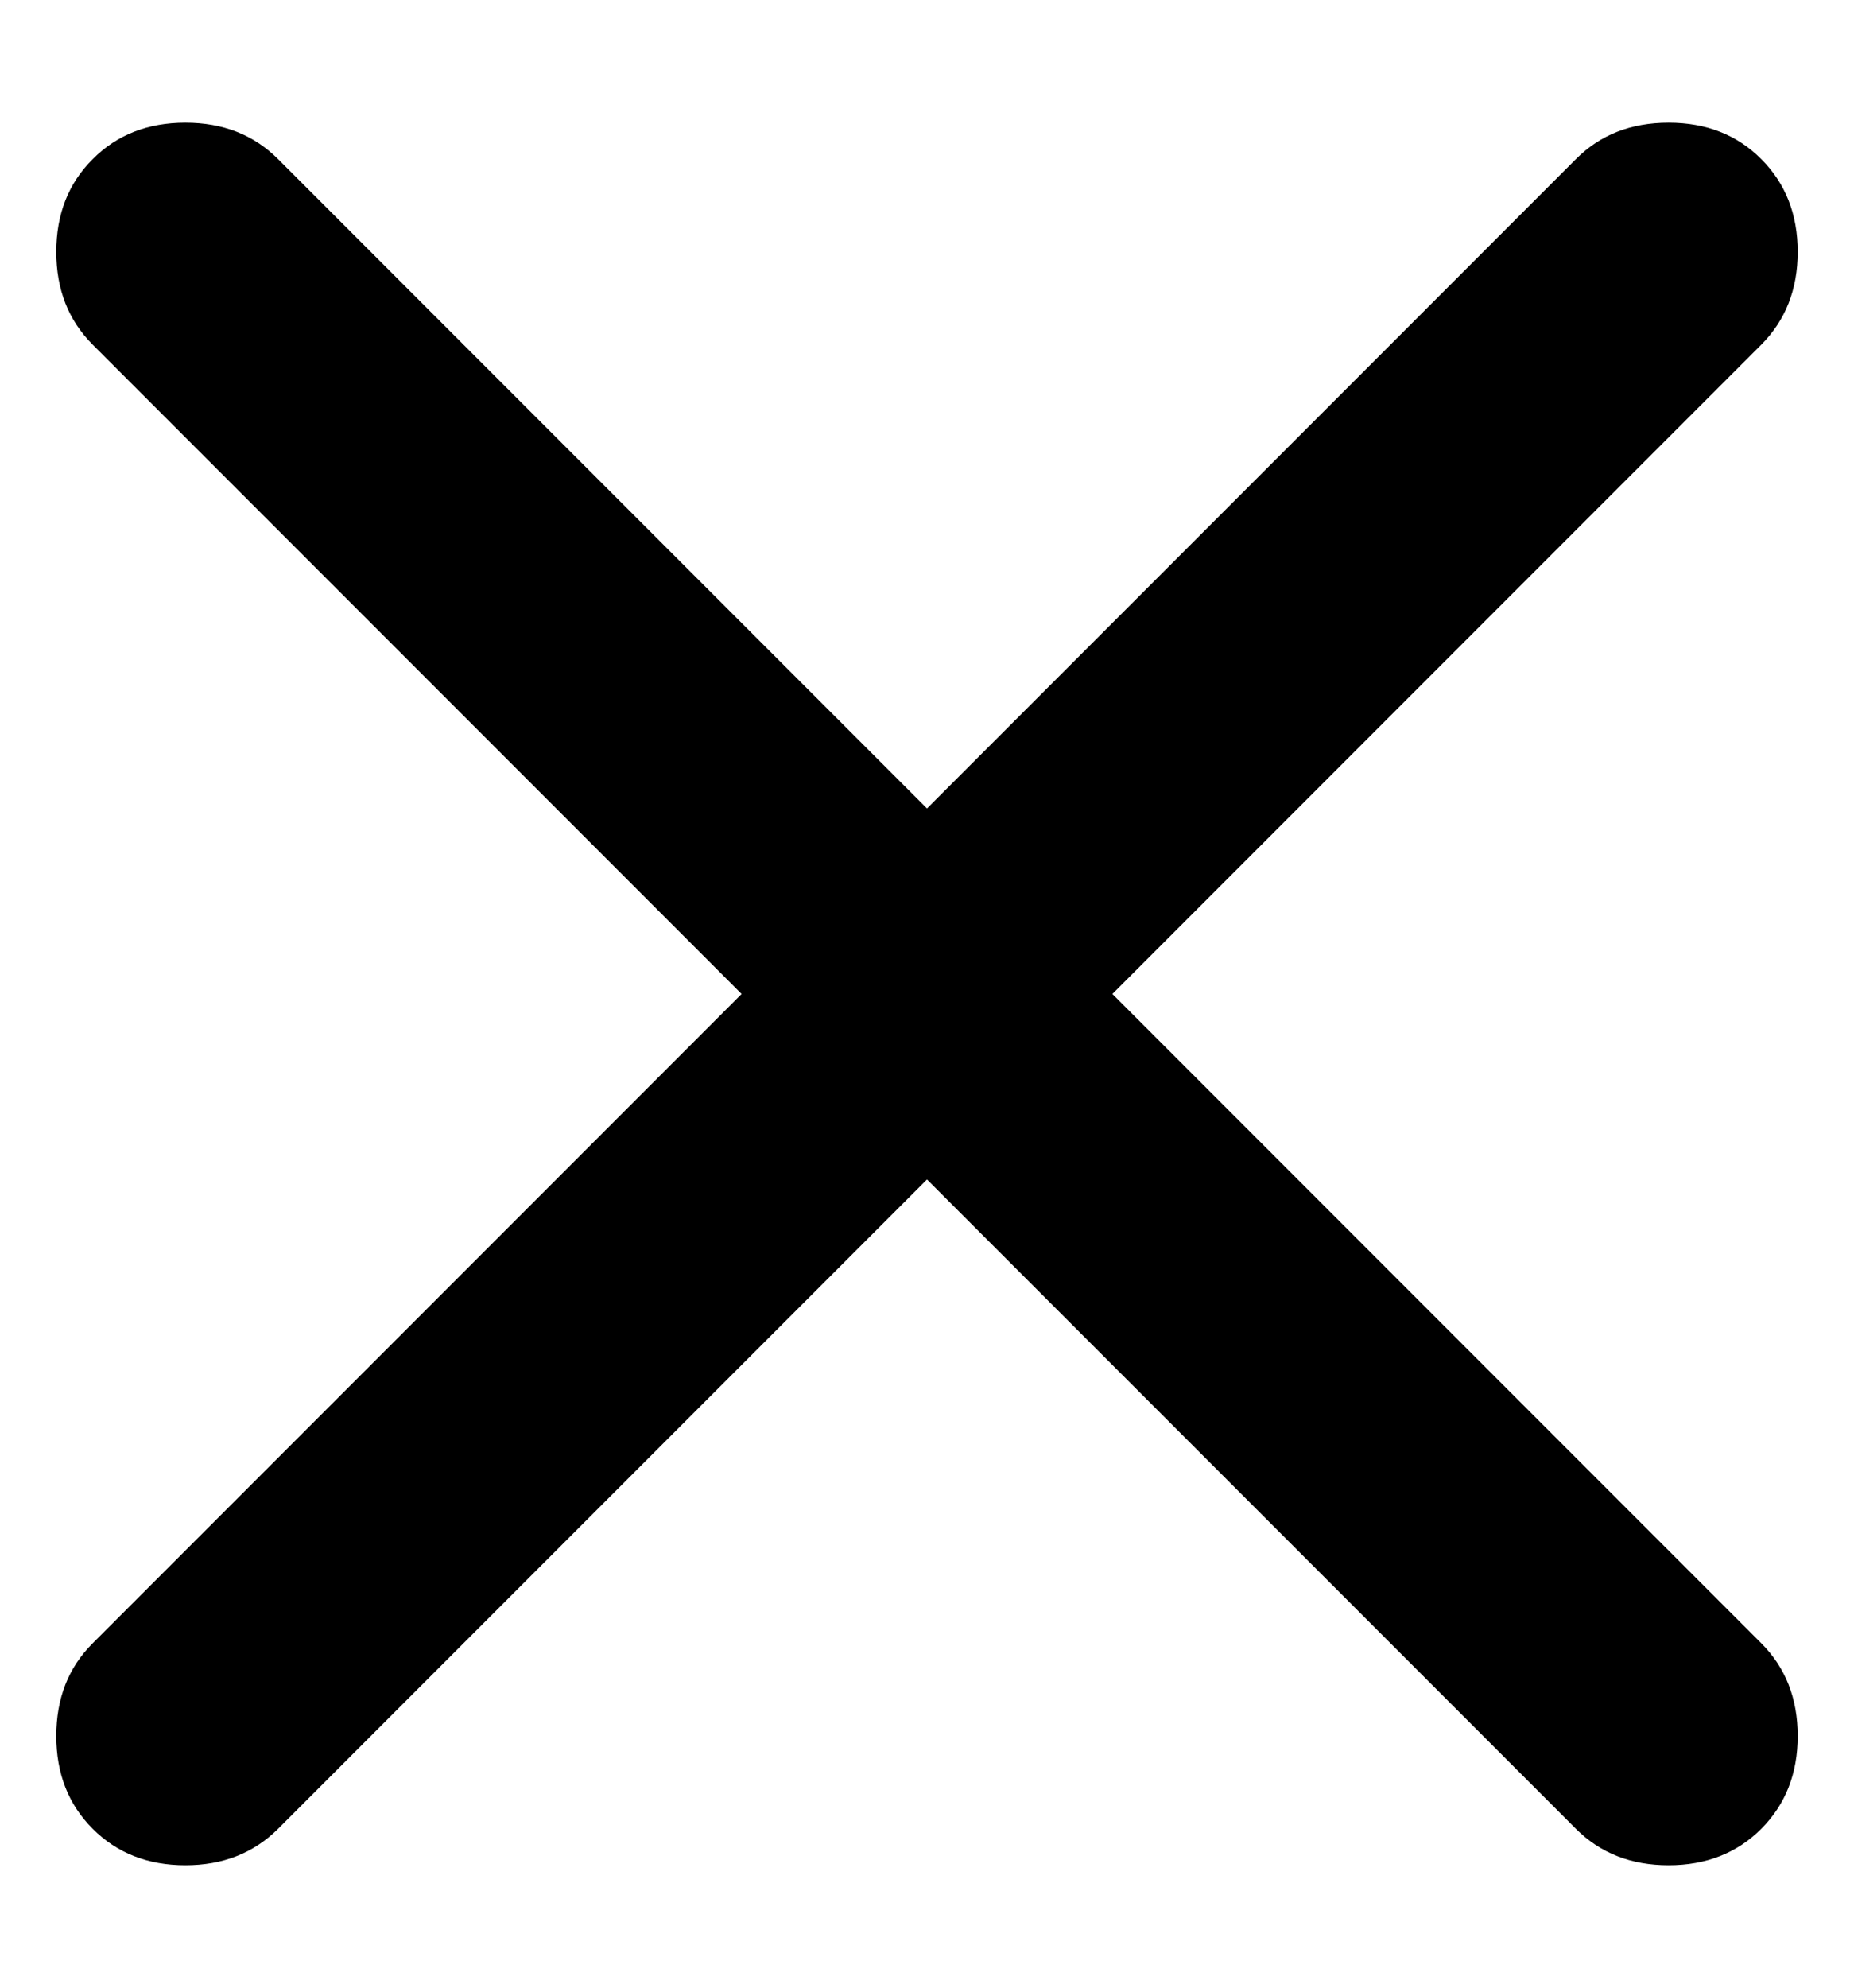 <svg width="14" height="15" viewBox="0 0 14 15" fill="none" xmlns="http://www.w3.org/2000/svg">
<path d="M7 8.901L2.1 13.801C1.916 13.984 1.683 14.076 1.4 14.076C1.116 14.076 0.883 13.984 0.7 13.801C0.516 13.617 0.425 13.384 0.425 13.101C0.425 12.817 0.516 12.584 0.7 12.401L5.6 7.501L0.7 2.601C0.516 2.417 0.425 2.184 0.425 1.901C0.425 1.617 0.516 1.384 0.7 1.201C0.883 1.017 1.116 0.926 1.4 0.926C1.683 0.926 1.916 1.017 2.1 1.201L7 6.101L11.9 1.201C12.083 1.017 12.316 0.926 12.6 0.926C12.883 0.926 13.117 1.017 13.3 1.201C13.483 1.384 13.575 1.617 13.575 1.901C13.575 2.184 13.483 2.417 13.3 2.601L8.4 7.501L13.3 12.401C13.483 12.584 13.575 12.817 13.575 13.101C13.575 13.384 13.483 13.617 13.3 13.801C13.117 13.984 12.883 14.076 12.6 14.076C12.316 14.076 12.083 13.984 11.9 13.801L7 8.901Z" fill="black"/>
</svg>
